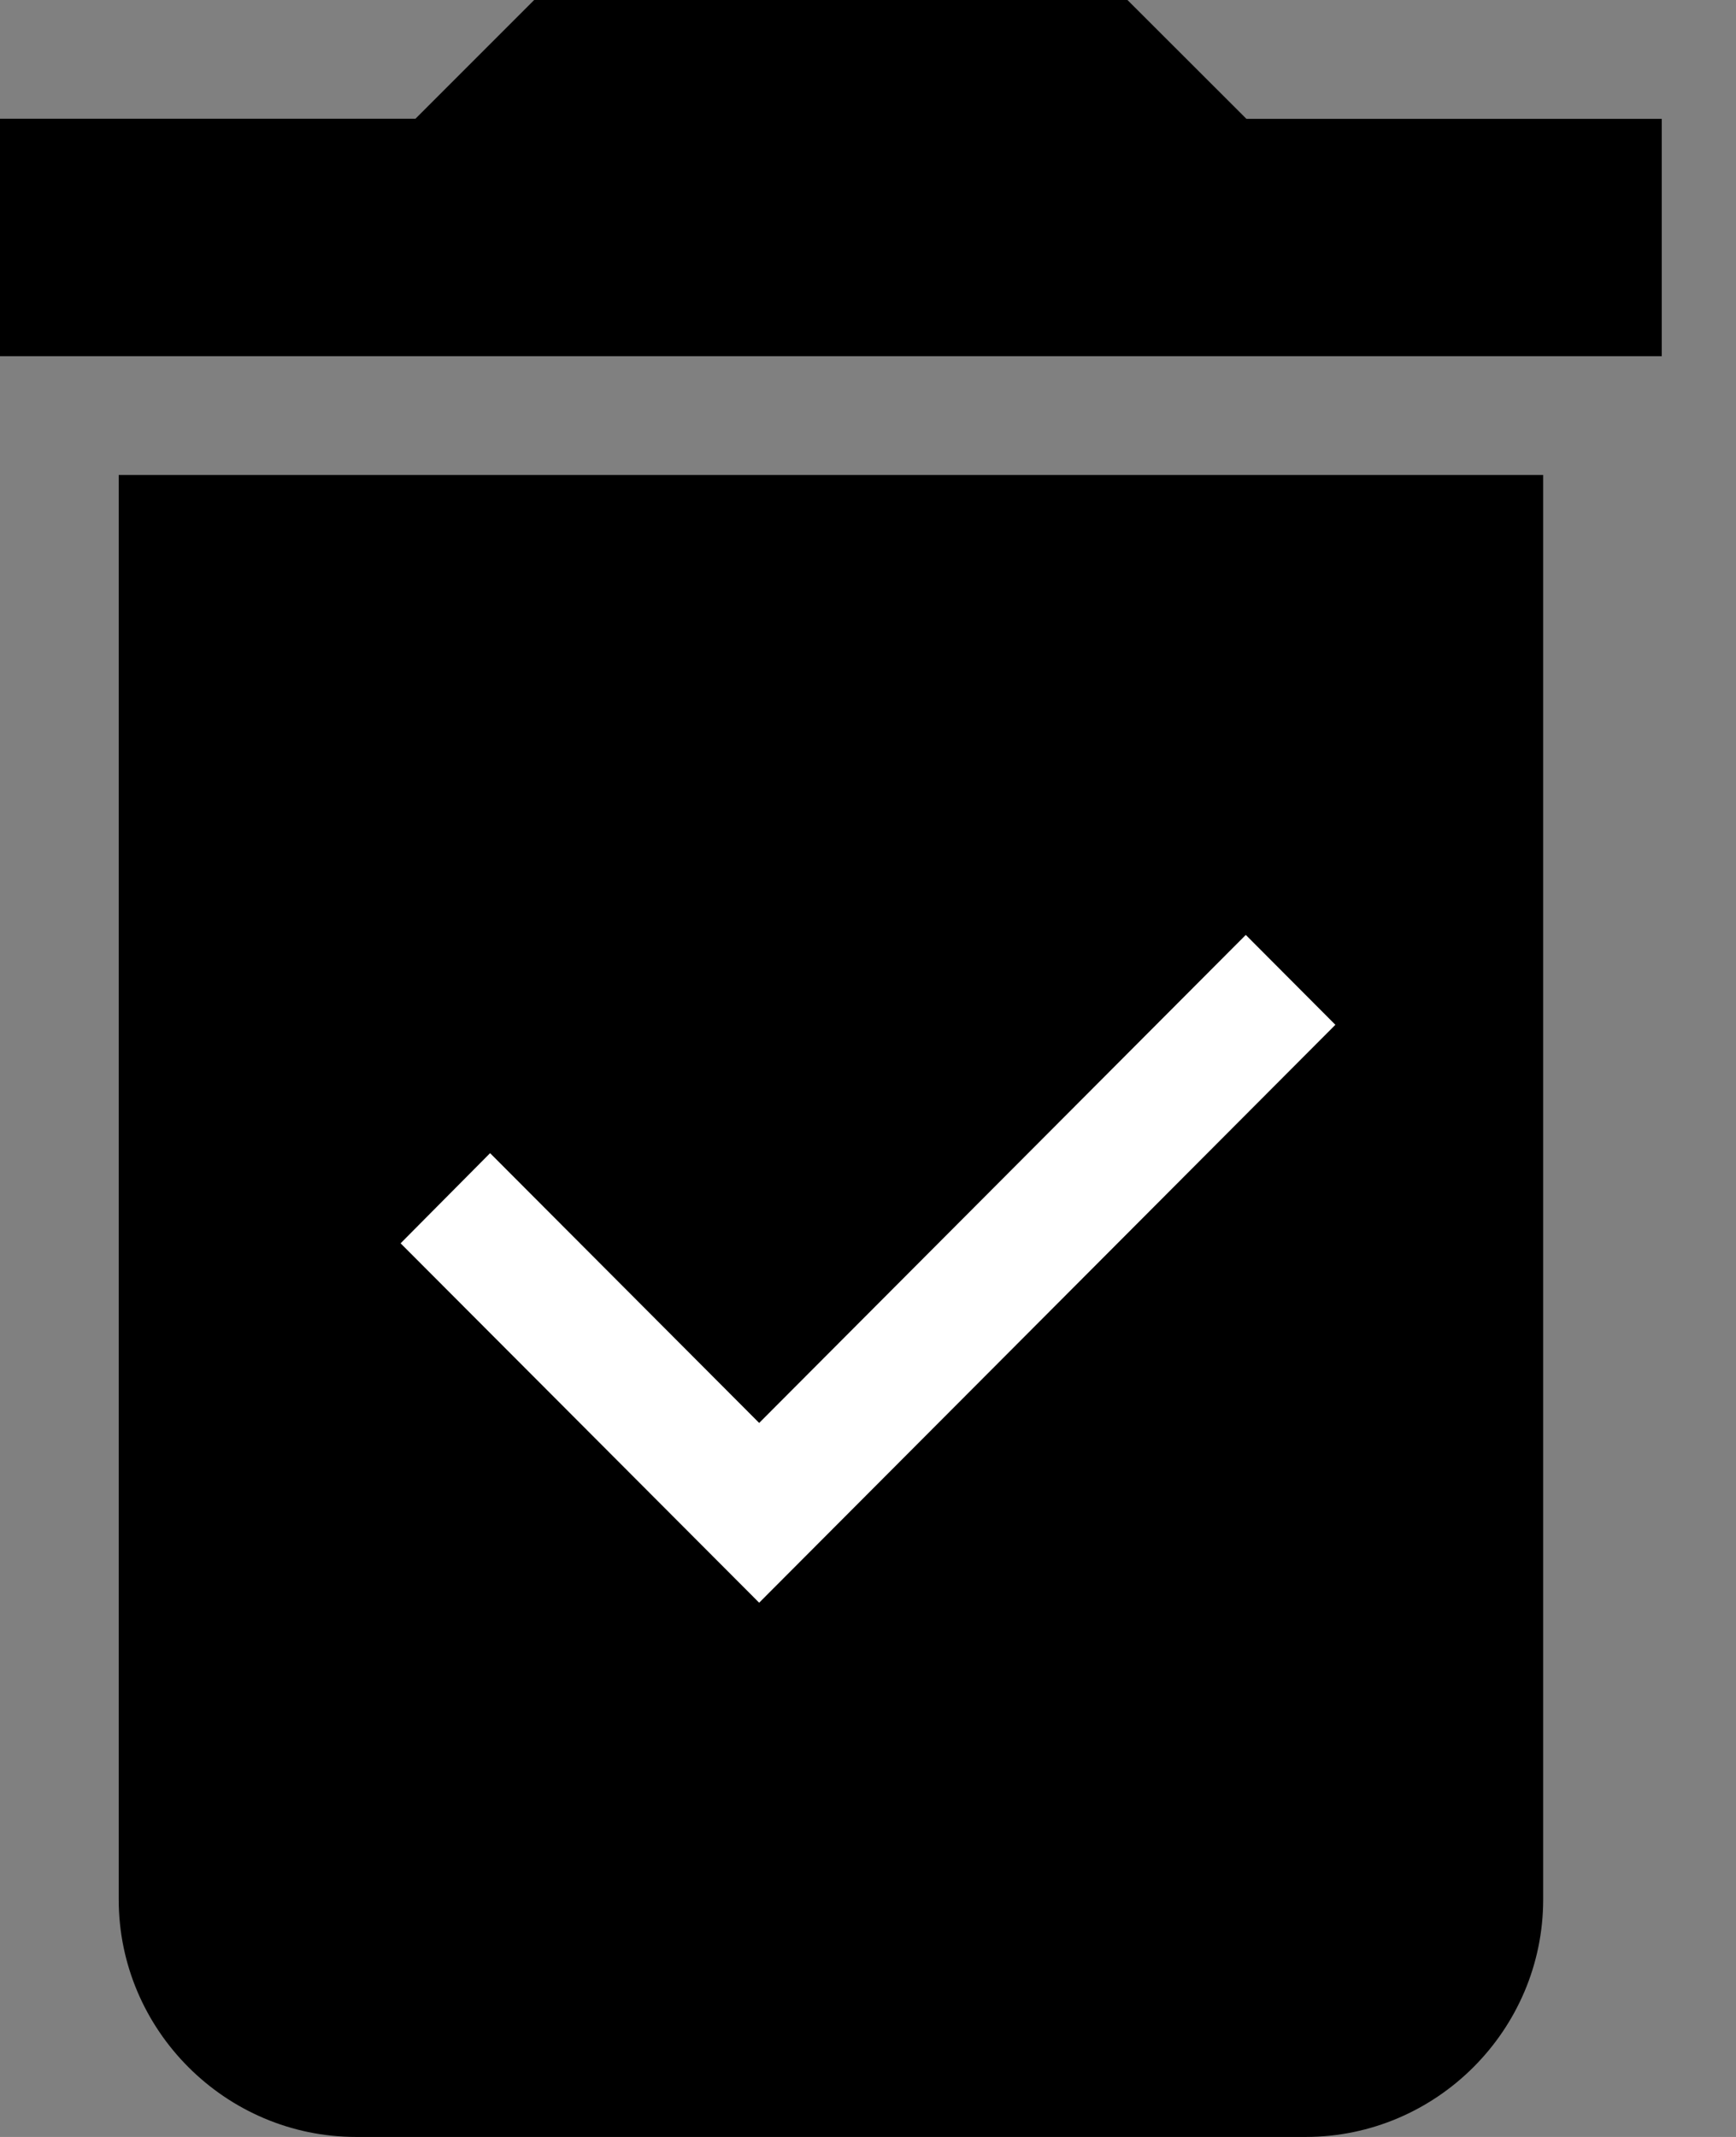 <svg width="13" height="16" xmlns="http://www.w3.org/2000/svg"><rect width="100%" height="100%" fill="#808080" stroke="none"/><g fill="none" fill-rule="evenodd"><path d="M.889 14.222c0 .978.8 1.778 1.778 1.778h7.11c.979 0 1.779-.8 1.779-1.778V3.556H.889v10.666zM12.444.89h-3.11L8.443 0H4l-.889.889H0v1.778h12.444V.889z" fill="#000"/><path fill="#FFF" d="M5.685 10.654L3.67 8.634 3 9.309 5.685 12 10 7.673 9.329 7z"/></g></svg>